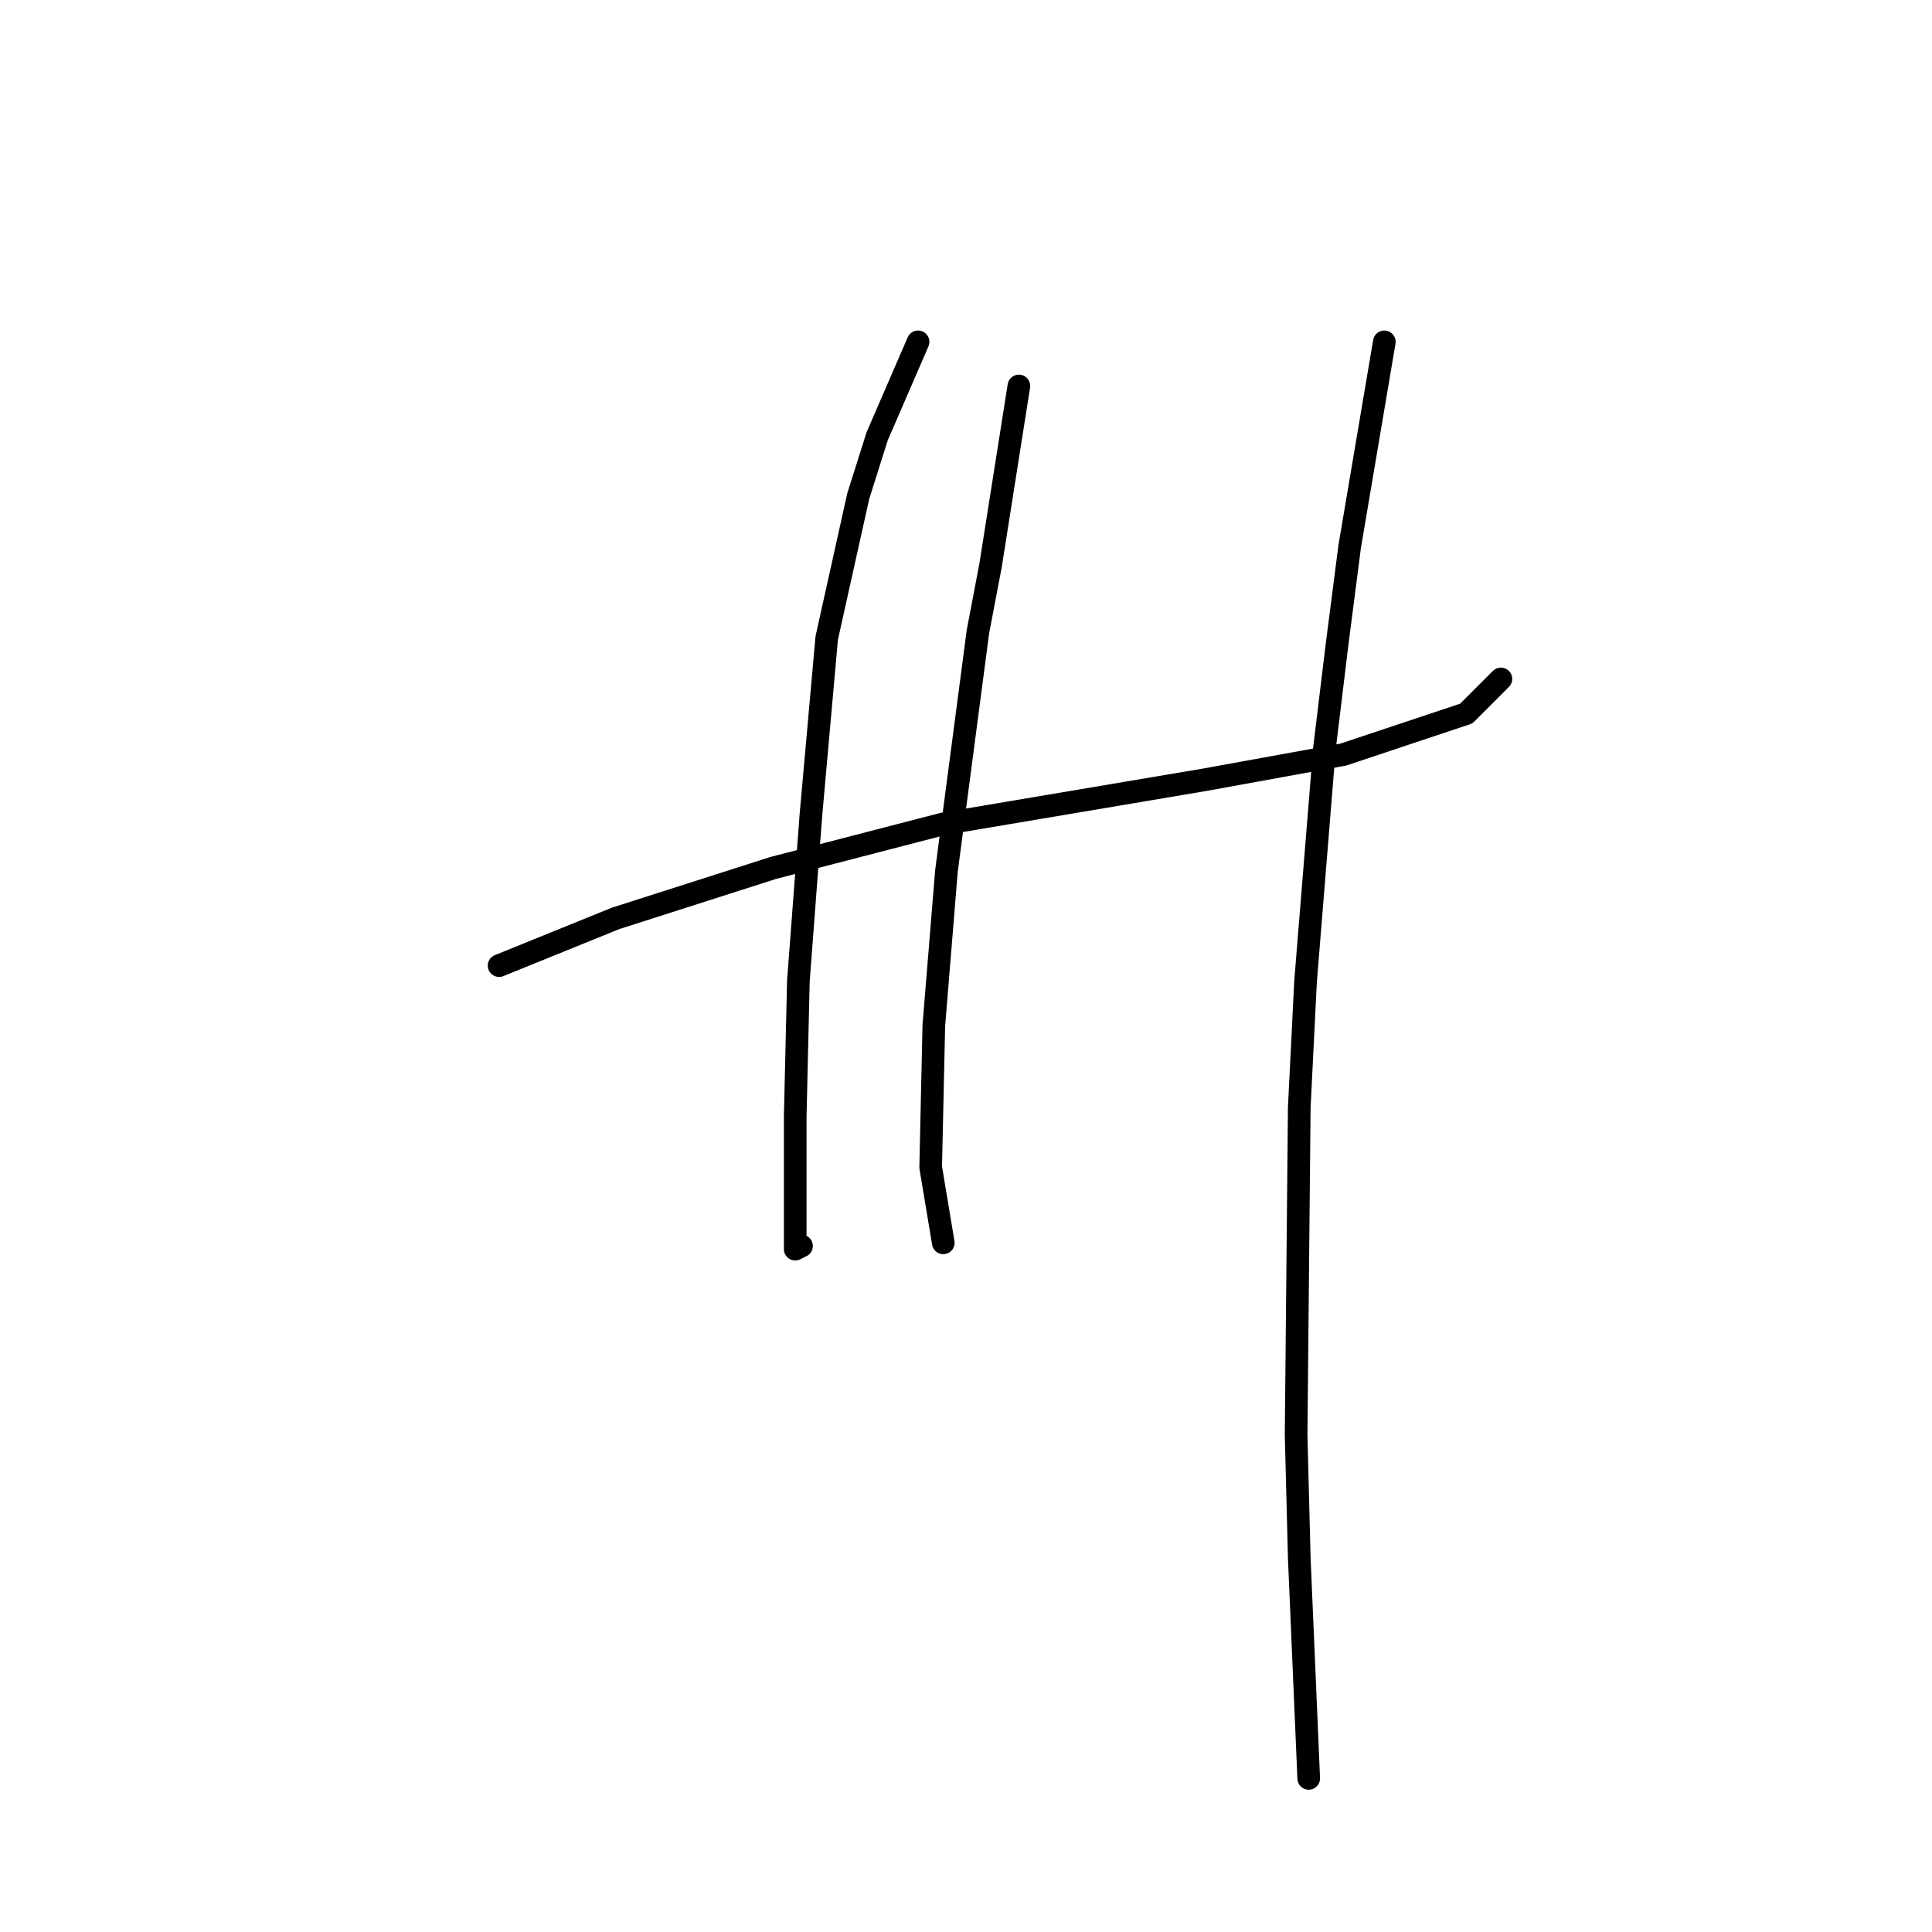 <?xml version="1.0" standalone="no"?>
    <svg width="256" height="256" xmlns="http://www.w3.org/2000/svg" version="1.1">
    <polyline stroke="black" stroke-width="3" stroke-linecap="round" fill="transparent" stroke-linejoin="round" points="66.132 127.95 81.577 121.688 102.448 115.01 124.99 109.165 159.636 103.321 178.004 99.982 194.283 94.555 198.875 89.964 198.875 89.964 " />
        <polyline stroke="black" stroke-width="3" stroke-linecap="round" fill="transparent" stroke-linejoin="round" points="121.65 45.298 116.224 57.821 113.719 65.753 109.545 84.537 107.458 107.913 105.788 130.037 105.37 147.987 105.37 160.51 105.37 165.519 106.205 165.101 106.205 165.101 " />
        <polyline stroke="black" stroke-width="3" stroke-linecap="round" fill="transparent" stroke-linejoin="round" points="135.008 51.142 131.251 74.936 129.581 83.702 125.407 115.427 123.737 135.881 123.32 154.666 124.99 164.684 124.99 164.684 " />
        <polyline stroke="black" stroke-width="3" stroke-linecap="round" fill="transparent" stroke-linejoin="round" points="183.43 45.298 178.838 72.431 177.169 85.372 175.499 99.147 172.994 130.037 172.159 146.734 171.742 190.147 172.159 206.427 173.412 235.647 173.412 235.647 " />
        </svg>